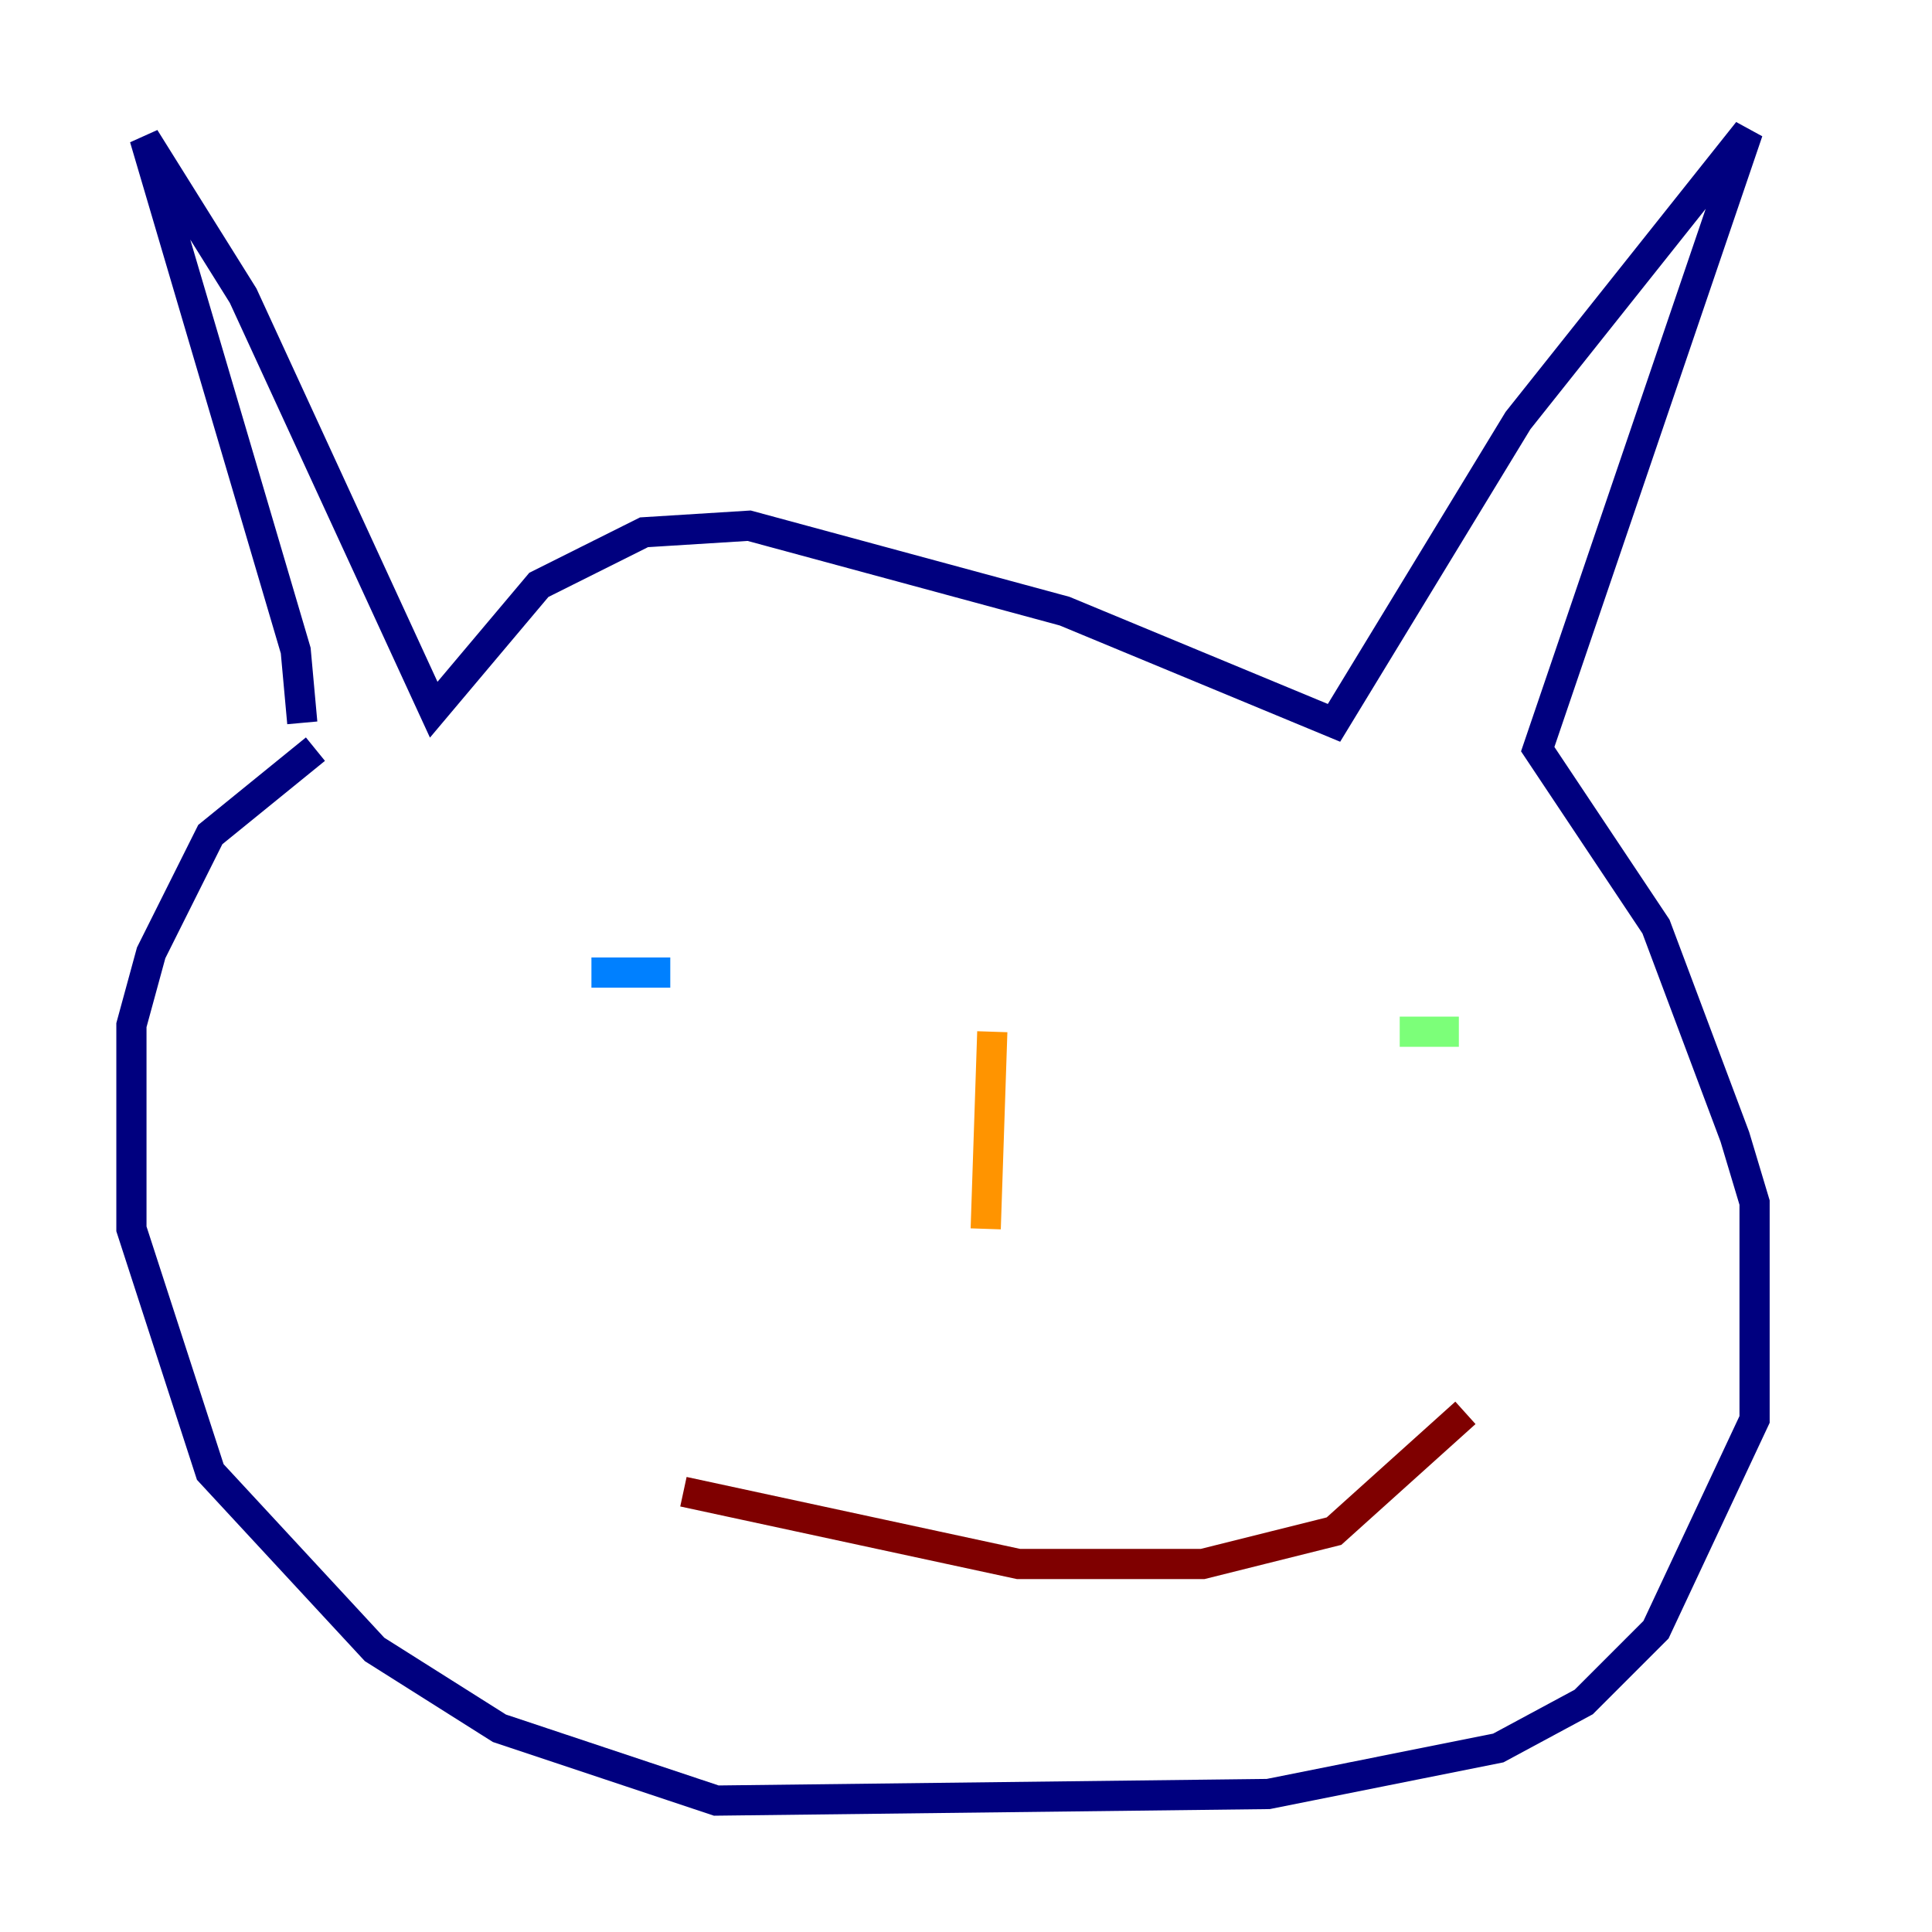 <?xml version="1.0" encoding="utf-8" ?>
<svg baseProfile="tiny" height="128" version="1.2" viewBox="0,0,128,128" width="128" xmlns="http://www.w3.org/2000/svg" xmlns:ev="http://www.w3.org/2001/xml-events" xmlns:xlink="http://www.w3.org/1999/xlink"><defs /><polyline fill="none" points="20.027,47.891 19.592,43.102 9.578,9.143 16.109,19.592 28.735,47.02 35.701,38.748 42.667,35.265 49.633,34.83 70.531,40.49 88.381,47.891 100.571,27.864 115.809,8.707 101.878,49.633 109.714,61.388 114.939,75.32 116.245,79.674 116.245,94.041 109.714,107.973 104.925,112.762 99.265,115.809 84.027,118.857 47.456,119.293 33.088,114.503 24.816,109.279 13.932,97.524 8.707,81.415 8.707,67.918 10.014,63.129 13.932,55.292 20.898,49.633" stroke="#00007f" stroke-width="2" /><polyline fill="none" points="39.184,64.435 44.408,64.435" stroke="#0080ff" stroke-width="2" /><polyline fill="none" points="92.735,68.354 96.653,68.354" stroke="#7cff79" stroke-width="2" /><polyline fill="none" points="65.742,68.354 65.306,81.415" stroke="#ff9400" stroke-width="2" /><polyline fill="none" points="45.279,98.83 67.483,103.619 79.674,103.619 88.381,101.442 97.088,93.605" stroke="#7f0000" stroke-width="2" /></svg>